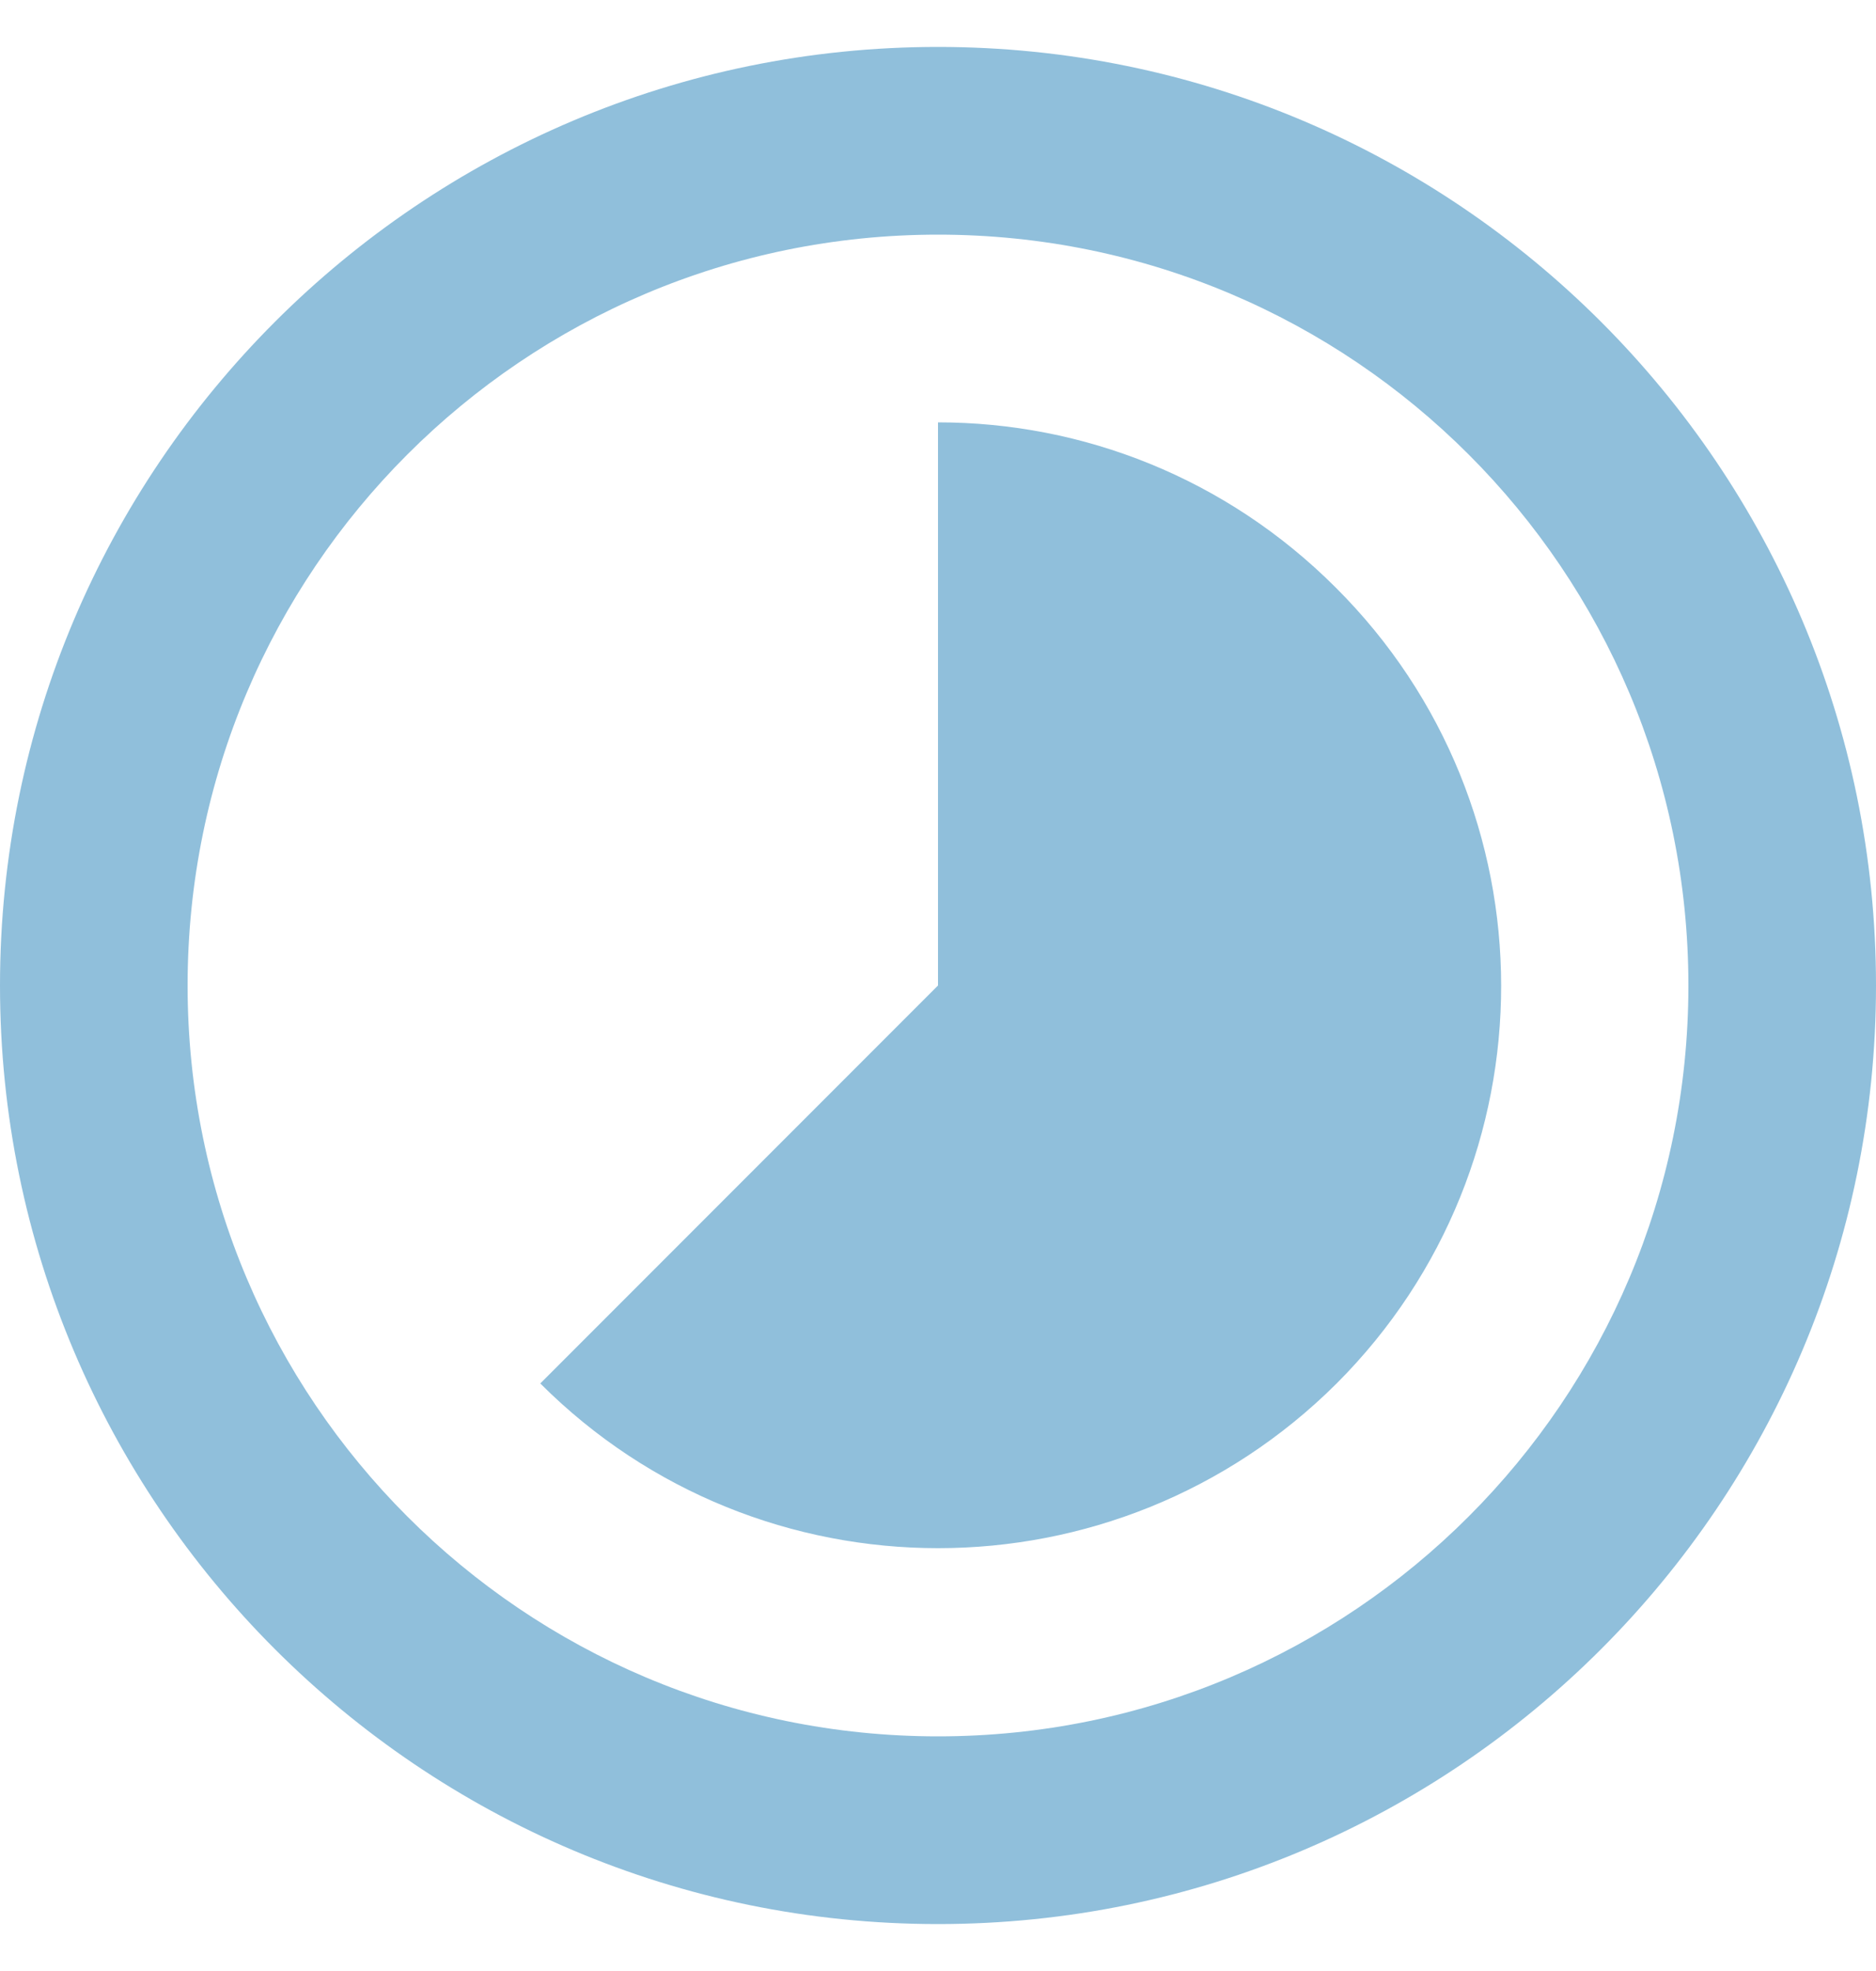 <svg width="20" height="21" viewBox="0 0 20 21" fill="none" xmlns="http://www.w3.org/2000/svg">
<path d="M14.24 6.26C13.07 5.09 11.54 4.5 10 4.5V10.5L5.76 14.74C8.1 17.08 11.9 17.08 14.25 14.74C16.59 12.4 16.59 8.6 14.24 6.26ZM10 0.5C4.48 0.5 0 4.98 0 10.5C0 16.02 4.48 20.5 10 20.5C15.52 20.5 20 16.02 20 10.5C20 4.98 15.52 0.5 10 0.5ZM10 18.5C5.58 18.5 2 14.92 2 10.5C2 6.08 5.58 2.5 10 2.5C14.42 2.5 18 6.08 18 10.5C18 14.92 14.42 18.5 10 18.5Z" fill="#90BFDB"/>
</svg>
